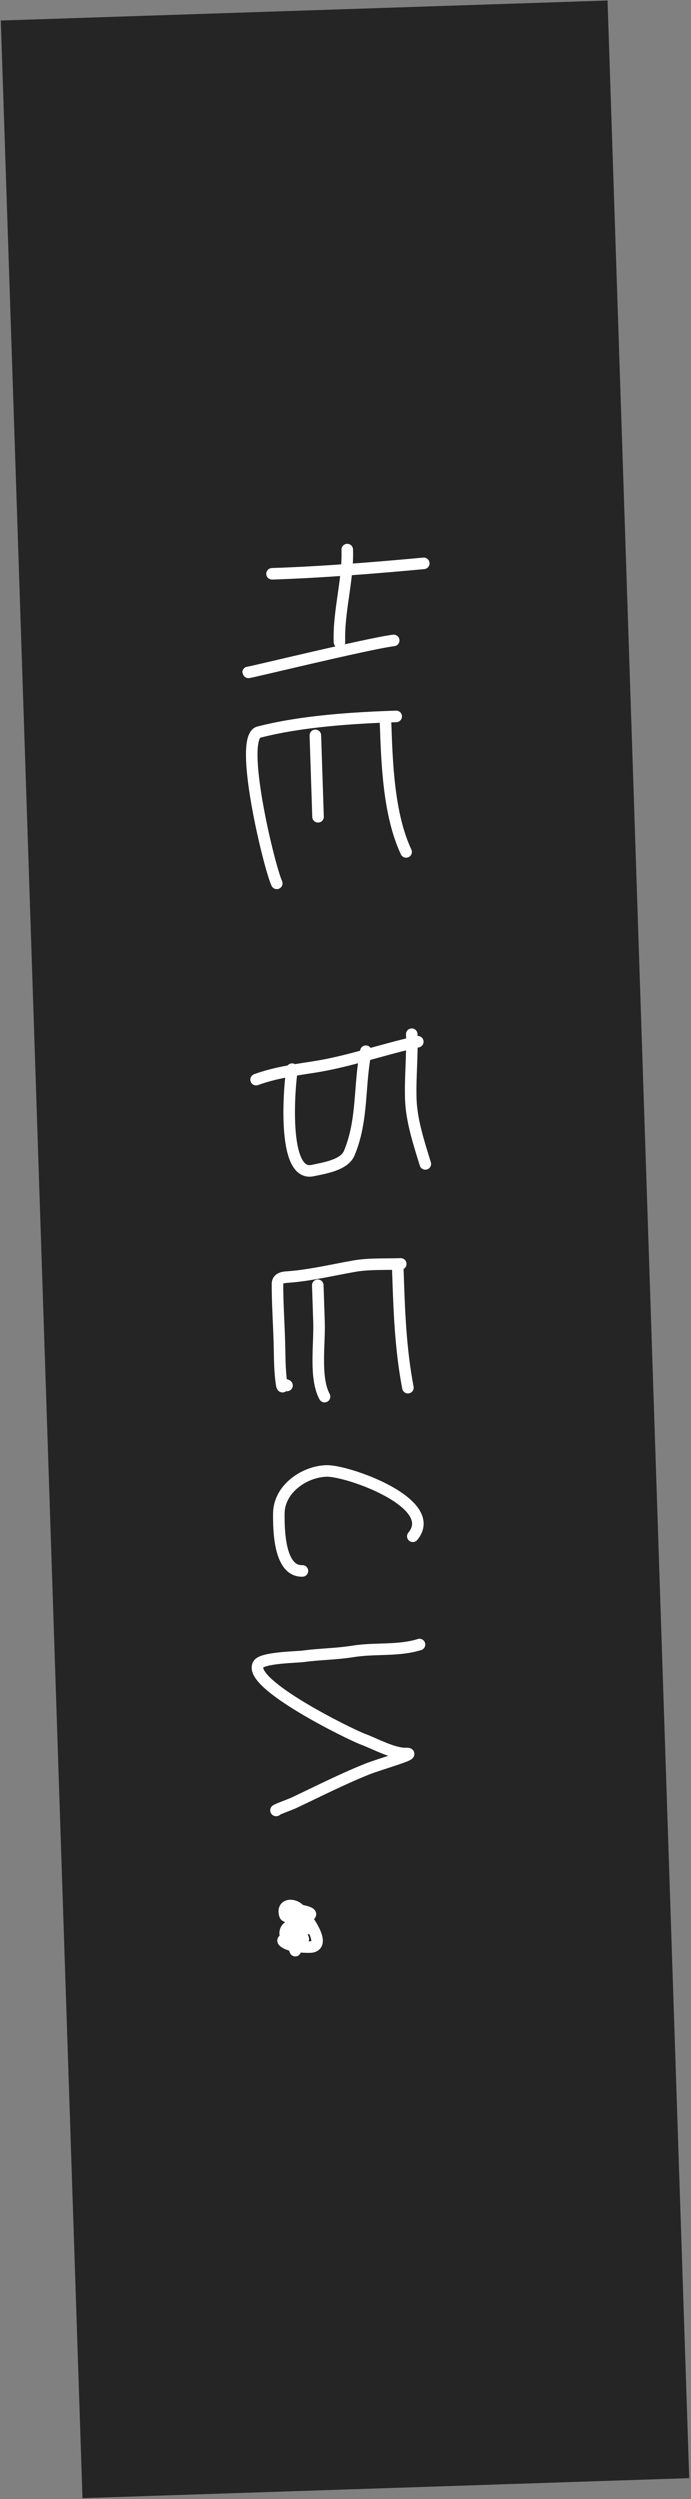<svg width="351" height="1269" viewBox="0 0 351 1269" fill="none" xmlns="http://www.w3.org/2000/svg">
<rect x="0" y="0" width="351" height="1269" fill="#808080" stroke="none"/>
<rect x="41.899" y="1268.51" width="1258.77" height="308.37" transform="rotate(-91.889 41.899 1268.51)" fill="#252525"/>
<path d="M215.248 286.063C189.993 288.386 164.102 290.509 138.17 291.365" stroke="white" stroke-width="5.86" stroke-linecap="round"/>
<path d="M176.39 279.068C176.904 294.652 171.9 310.217 172.424 326.102" stroke="white" stroke-width="5.86" stroke-linecap="round"/>
<path d="M199.984 325.193C186.915 326.817 126.037 341.774 126.026 341.428" stroke="white" stroke-width="5.86" stroke-linecap="round"/>
<path d="M201.256 363.777C178.965 364.513 153.155 366.176 131.471 371.751C120.849 374.481 136.739 440.312 140.595 448.549" stroke="white" stroke-width="5.86" stroke-linecap="round"/>
<path d="M160.189 373.409L161.553 414.749" stroke="white" stroke-width="5.86" stroke-linecap="round"/>
<path d="M195.836 366.715C196.529 387.735 197.449 413.711 206.286 432.587" stroke="white" stroke-width="5.86" stroke-linecap="round"/>
<path d="M212.224 528.956C194.267 532.836 176.932 539.171 158.85 541.906C149.266 543.355 139.09 544.886 130.089 548.219" stroke="white" stroke-width="5.86" stroke-linecap="round"/>
<path d="M209.155 525.143C209.521 536.232 208.306 547.136 208.672 558.21C209.029 569.052 212.846 580.633 216.049 591.018" stroke="white" stroke-width="5.86" stroke-linecap="round"/>
<path d="M185.832 533.782C182.295 551.268 184.47 568.68 177.397 585.56C174.837 591.669 164.58 593.144 158.802 594.393C143.009 597.806 146.988 551.152 148.359 542.887" stroke="white" stroke-width="5.86" stroke-linecap="round"/>
<path d="M203.56 641.794C195.804 642.05 187.635 641.59 179.99 642.921C169.421 644.762 157.754 647.542 147.119 648.377C144.527 648.581 140.943 648.505 140.945 652.078C140.952 661.5 141.568 670.962 141.879 680.377C142.096 686.948 141.977 693.655 142.707 700.198C143.539 707.646 143.472 701.884 145.789 703.506" stroke="white" stroke-width="5.86" stroke-linecap="round"/>
<path d="M161.423 652.627C161.63 658.915 161.838 665.204 162.045 671.492C162.409 682.51 159.725 699.692 164.862 709.172" stroke="white" stroke-width="5.86" stroke-linecap="round"/>
<path d="M202.092 644.99C202.755 665.092 203.404 684.809 207.207 704.628" stroke="white" stroke-width="5.86" stroke-linecap="round"/>
<path d="M209.695 780.091C223.671 763.284 176.471 746.562 165.757 746.915C154.57 747.284 141.747 755.96 141.638 768.521C141.567 776.647 141.782 798.07 153.617 797.679" stroke="white" stroke-width="5.86" stroke-linecap="round"/>
<path d="M213.082 835.064C202.217 838.451 190.442 836.732 179.271 838.541C170.927 839.891 162.464 839.902 154.084 841.033C150.701 841.489 133.268 841.649 131.223 845.109C125.385 854.987 177.824 880.722 184.592 883.22C190.196 885.288 199.863 890.586 206.076 890.381C213.177 890.146 192.903 895.713 186.316 898.377C173.45 903.582 161.584 909.616 149.109 915.518C147.774 916.149 138.973 919.35 140.315 919.306" stroke="white" stroke-width="5.86" stroke-linecap="round"/>
<path d="M155.902 979.288C152.737 979.392 150.866 977.72 147.989 977.975C144.551 978.28 143.685 983.225 146.636 984.665C149.111 985.873 155.808 983.725 152.849 982.187C149.348 980.366 144.039 983.78 145.923 984.251C147.775 984.715 153.756 984.967 152.751 981.84C151.536 978.065 146.768 987.385 152.039 984.137C154.26 982.769 153.449 976.221 150.295 976.325C146.596 976.447 144.984 987.333 148.3 987.408C150.206 987.451 156.691 984.206 152.913 984.108C151.718 984.077 142.721 984.25 143.87 985.631C146.111 988.324 154.166 988.788 157.436 988.681C167.212 988.358 154.429 971.815 151.724 969.283C148.725 966.475 142.938 966.863 144.748 972.486C145.341 974.33 154.958 973.35 156.39 972.889C160.79 971.473 152.724 969.95 151.66 969.985C144.942 970.206 148.431 986.979 149.976 990.5" stroke="white" stroke-width="5.86" stroke-linecap="round"/>
</svg>
